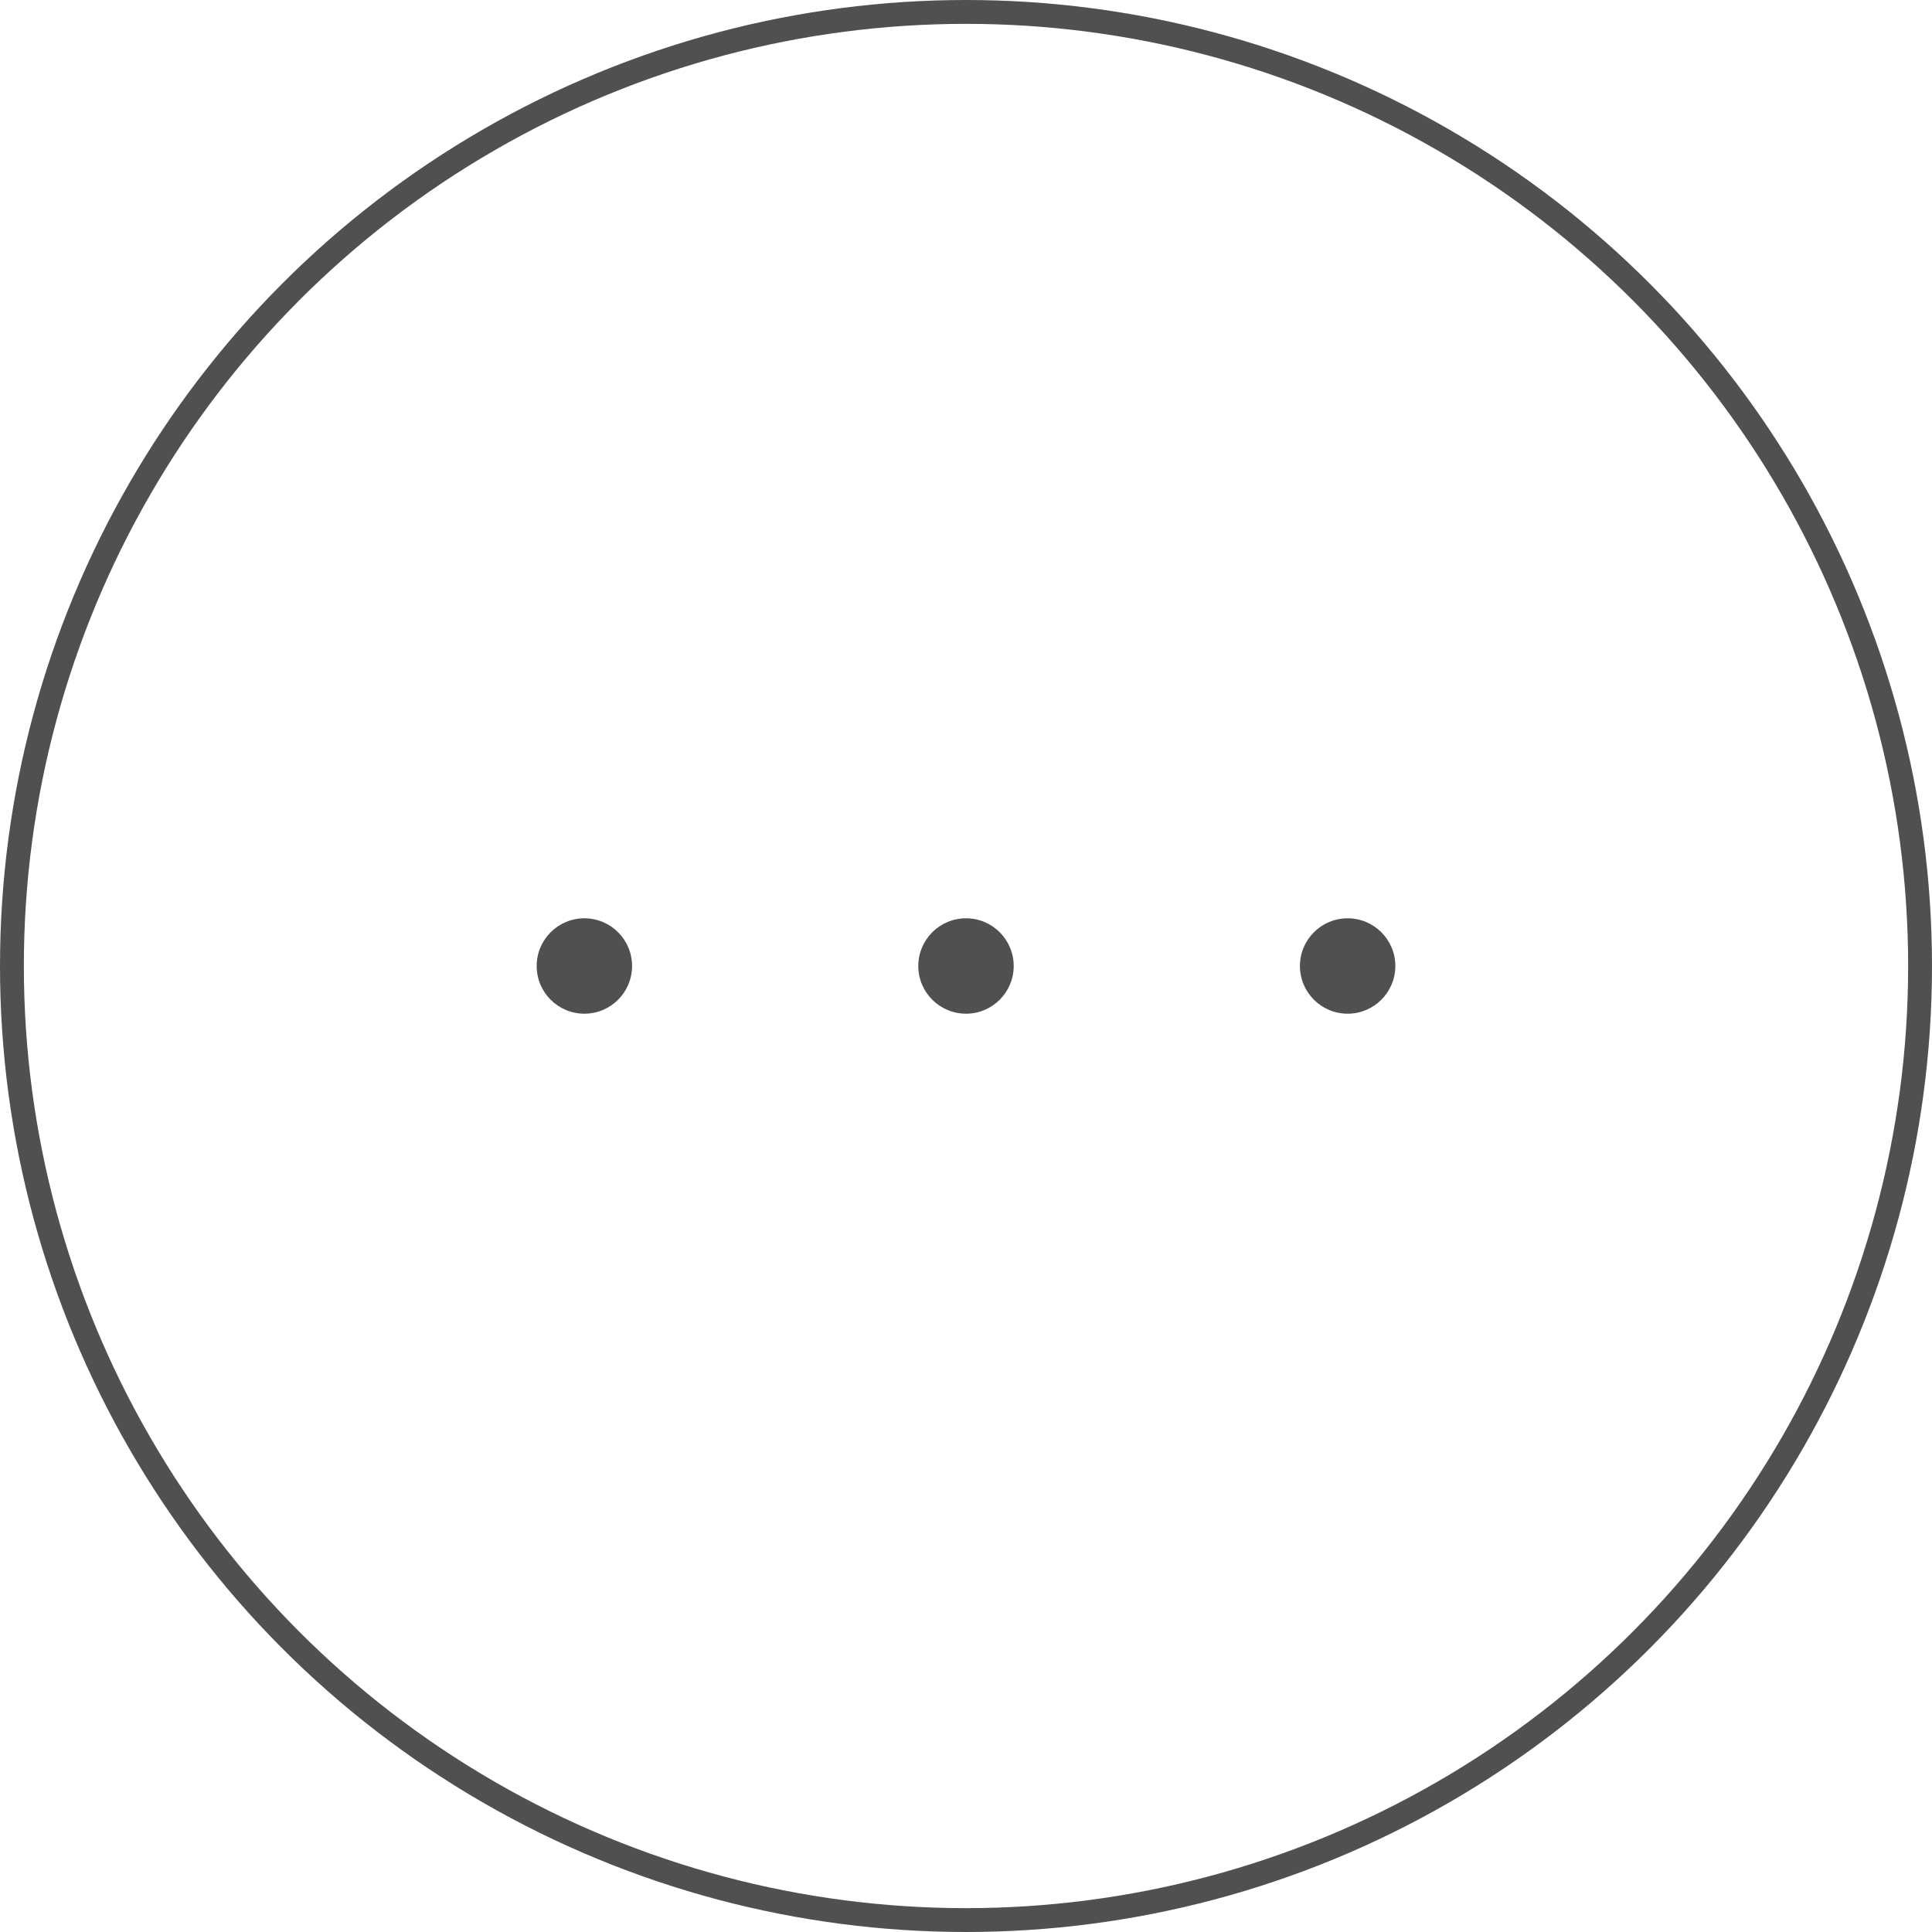 <svg xmlns="http://www.w3.org/2000/svg" width="40.5" height="40.5" viewBox="0 0 40.5 40.5">
  <g id="Group_3110" data-name="Group 3110" transform="translate(-329.75 -19.75)">
    <circle id="Ellipse_14" data-name="Ellipse 14" cx="20" cy="20" r="20" transform="translate(330 20)" fill="none" stroke="#505050" stroke-miterlimit="10" stroke-width="0.5"/>
    <g id="Group_105" data-name="Group 105" transform="translate(-2145)">
      <circle id="Ellipse_15" data-name="Ellipse 15" cx="1" cy="1" r="1" transform="translate(2486 39)" fill="#505050"/>
      <circle id="Ellipse_16" data-name="Ellipse 16" cx="1" cy="1" r="1" transform="translate(2494 39)" fill="#505050"/>
      <circle id="Ellipse_17" data-name="Ellipse 17" cx="1" cy="1" r="1" transform="translate(2502 39)" fill="#505050"/>
    </g>
  </g>
</svg>
